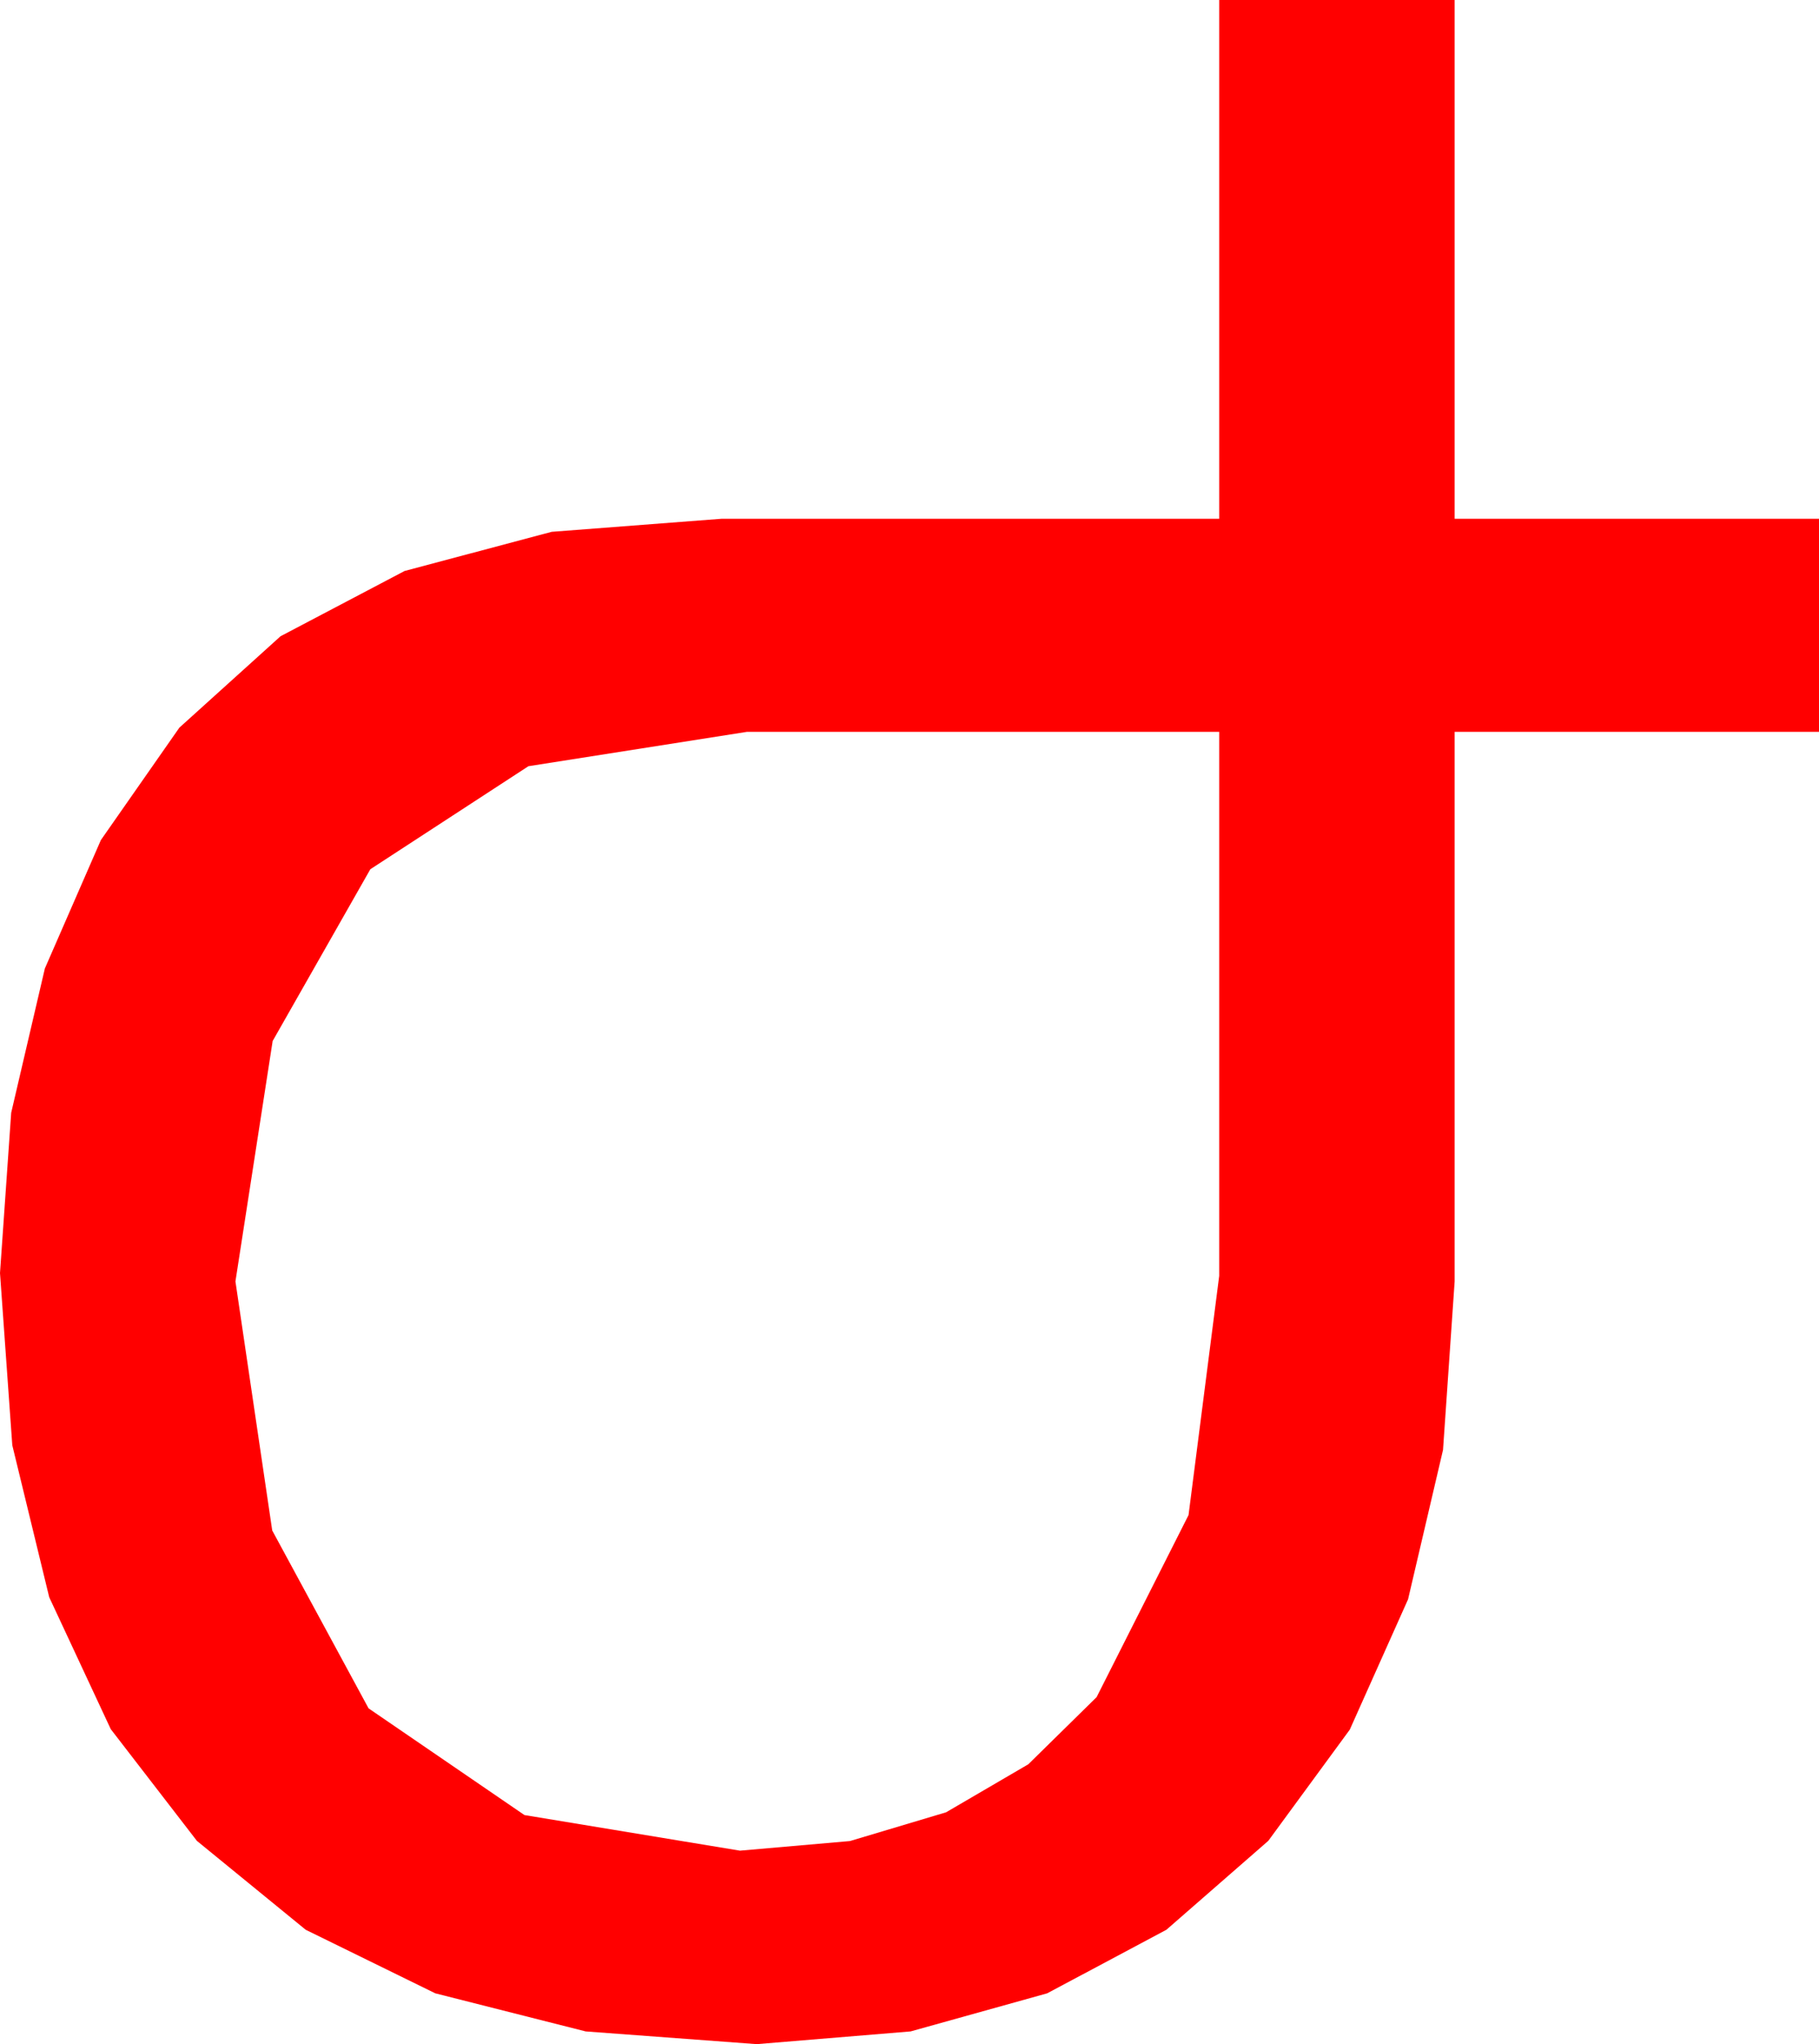 <?xml version="1.0" encoding="utf-8"?>
<!DOCTYPE svg PUBLIC "-//W3C//DTD SVG 1.1//EN" "http://www.w3.org/Graphics/SVG/1.1/DTD/svg11.dtd">
<svg width="38.027" height="42.715" xmlns="http://www.w3.org/2000/svg" xmlns:xlink="http://www.w3.org/1999/xlink" xmlns:xml="http://www.w3.org/XML/1998/namespace" version="1.1">
  <g>
    <g>
      <path style="fill:#FF0000;fill-opacity:1" d="M15.615,15.293L11.047,16.011 7.742,18.164 5.7,21.753 4.922,26.777 5.691,31.981 7.705,35.698 10.964,37.928 15.469,38.672 17.769,38.471 19.779,37.87 21.497,36.867 22.925,35.464 24.847,31.659 25.488,26.66 25.488,15.293 15.615,15.293z M25.488,0L30.41,0 30.41,10.84 38.027,10.84 38.027,15.293 30.41,15.293 30.41,26.777 30.167,30.298 29.436,33.42 28.218,36.143 26.514,38.467 24.384,40.325 21.892,41.653 19.037,42.449 15.82,42.715 12.243,42.449 9.1,41.653 6.391,40.325 4.116,38.467 2.315,36.132 1.029,33.376 0.257,30.2 0,26.602 0.234,23.253 0.938,20.237 2.109,17.554 3.75,15.205 5.865,13.295 8.459,11.931 11.534,11.113 15.088,10.84 25.488,10.84 25.488,0z" />
    </g>
  </g>
</svg>